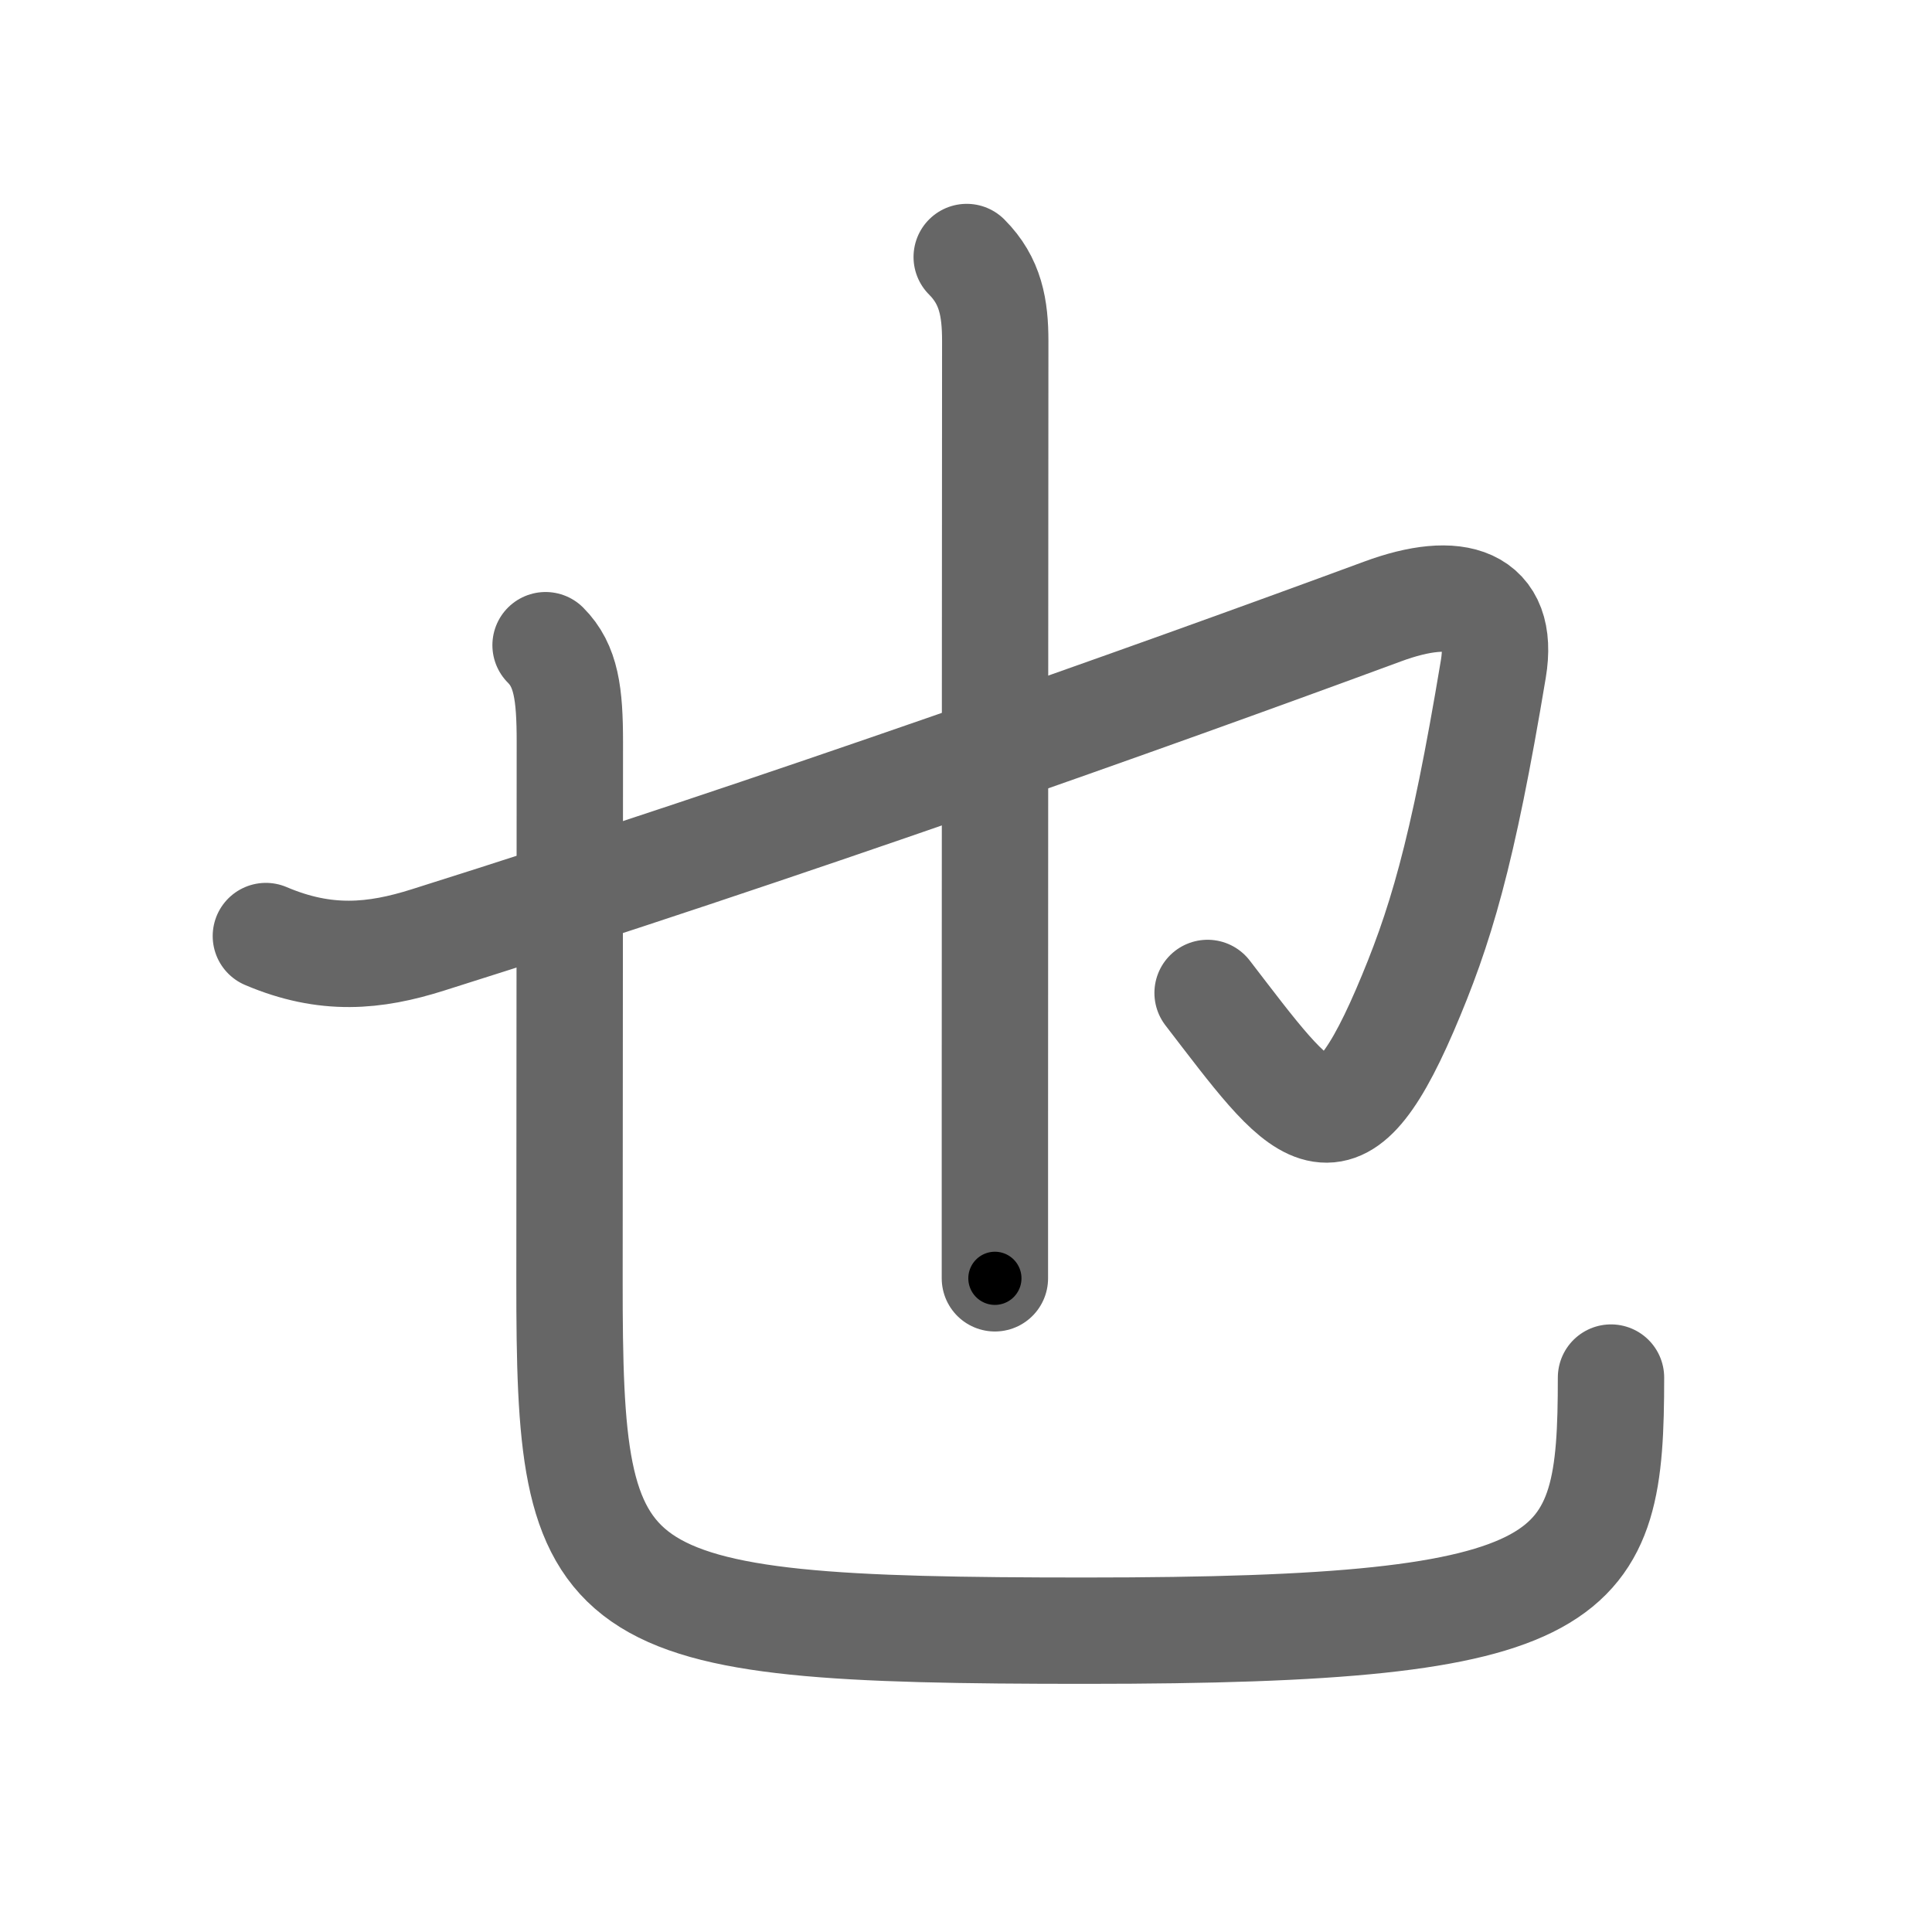 <svg xmlns="http://www.w3.org/2000/svg" width="109" height="109" viewBox="0 0 109 109" id="4e5f"><g fill="none" stroke="#666" stroke-width="6" stroke-linecap="round" stroke-linejoin="round"><g><path d="M15,52.81c3.38,1.44,6.14,1.17,9.14,0.22C44.05,46.76,64.8,39.37,78,34.5c4.19-1.55,6.91-0.7,6.25,3.25c-1.75,10.5-2.99,14.6-5,19.27c-3.88,8.98-5.75,5.98-11.12-1" /><g><path d="M54.54,14.5c1.35,1.35,1.61,2.88,1.61,4.75c0,2.2-0.02,28.39-0.02,43.87c0,3.83,0,7,0,9" /></g><g><path d="M30.78,36.4c1.16,1.16,1.37,2.73,1.37,5.46c0,6.27-0.02,24.15-0.02,30.4C32.12,90.62,33.29,92,61.25,92c28.2,0,29.64-2.71,29.64-14.28" /></g></g></g><g fill="none" stroke="#000" stroke-width="3" stroke-linecap="round" stroke-linejoin="round"><path d="M15,52.81c3.38,1.44,6.14,1.17,9.14,0.22C44.05,46.76,64.8,39.37,78,34.5c4.19-1.55,6.91-0.7,6.25,3.25c-1.75,10.5-2.99,14.6-5,19.27c-3.88,8.98-5.75,5.98-11.12-1" stroke-dasharray="112.639" stroke-dashoffset="112.639"><animate attributeName="stroke-dashoffset" values="112.639;112.639;0" dur="0.847s" fill="freeze" begin="0s;4e5f.click" /></path><path d="M54.54,14.5c1.35,1.35,1.61,2.88,1.61,4.75c0,2.2-0.02,28.39-0.02,43.87c0,3.83,0,7,0,9" stroke-dasharray="58.039" stroke-dashoffset="58.039"><animate attributeName="stroke-dashoffset" values="58.039" fill="freeze" begin="4e5f.click" /><animate attributeName="stroke-dashoffset" values="58.039;58.039;0" keyTimes="0;0.594;1" dur="1.427s" fill="freeze" begin="0s;4e5f.click" /></path><path d="M30.78,36.4c1.16,1.16,1.37,2.73,1.37,5.46c0,6.27-0.02,24.15-0.02,30.4C32.12,90.62,33.29,92,61.25,92c28.2,0,29.64-2.71,29.64-14.28" stroke-dasharray="118.308" stroke-dashoffset="118.308"><animate attributeName="stroke-dashoffset" values="118.308" fill="freeze" begin="4e5f.click" /><animate attributeName="stroke-dashoffset" values="118.308;118.308;0" keyTimes="0;0.616;1" dur="2.317s" fill="freeze" begin="0s;4e5f.click" /></path></g></svg>